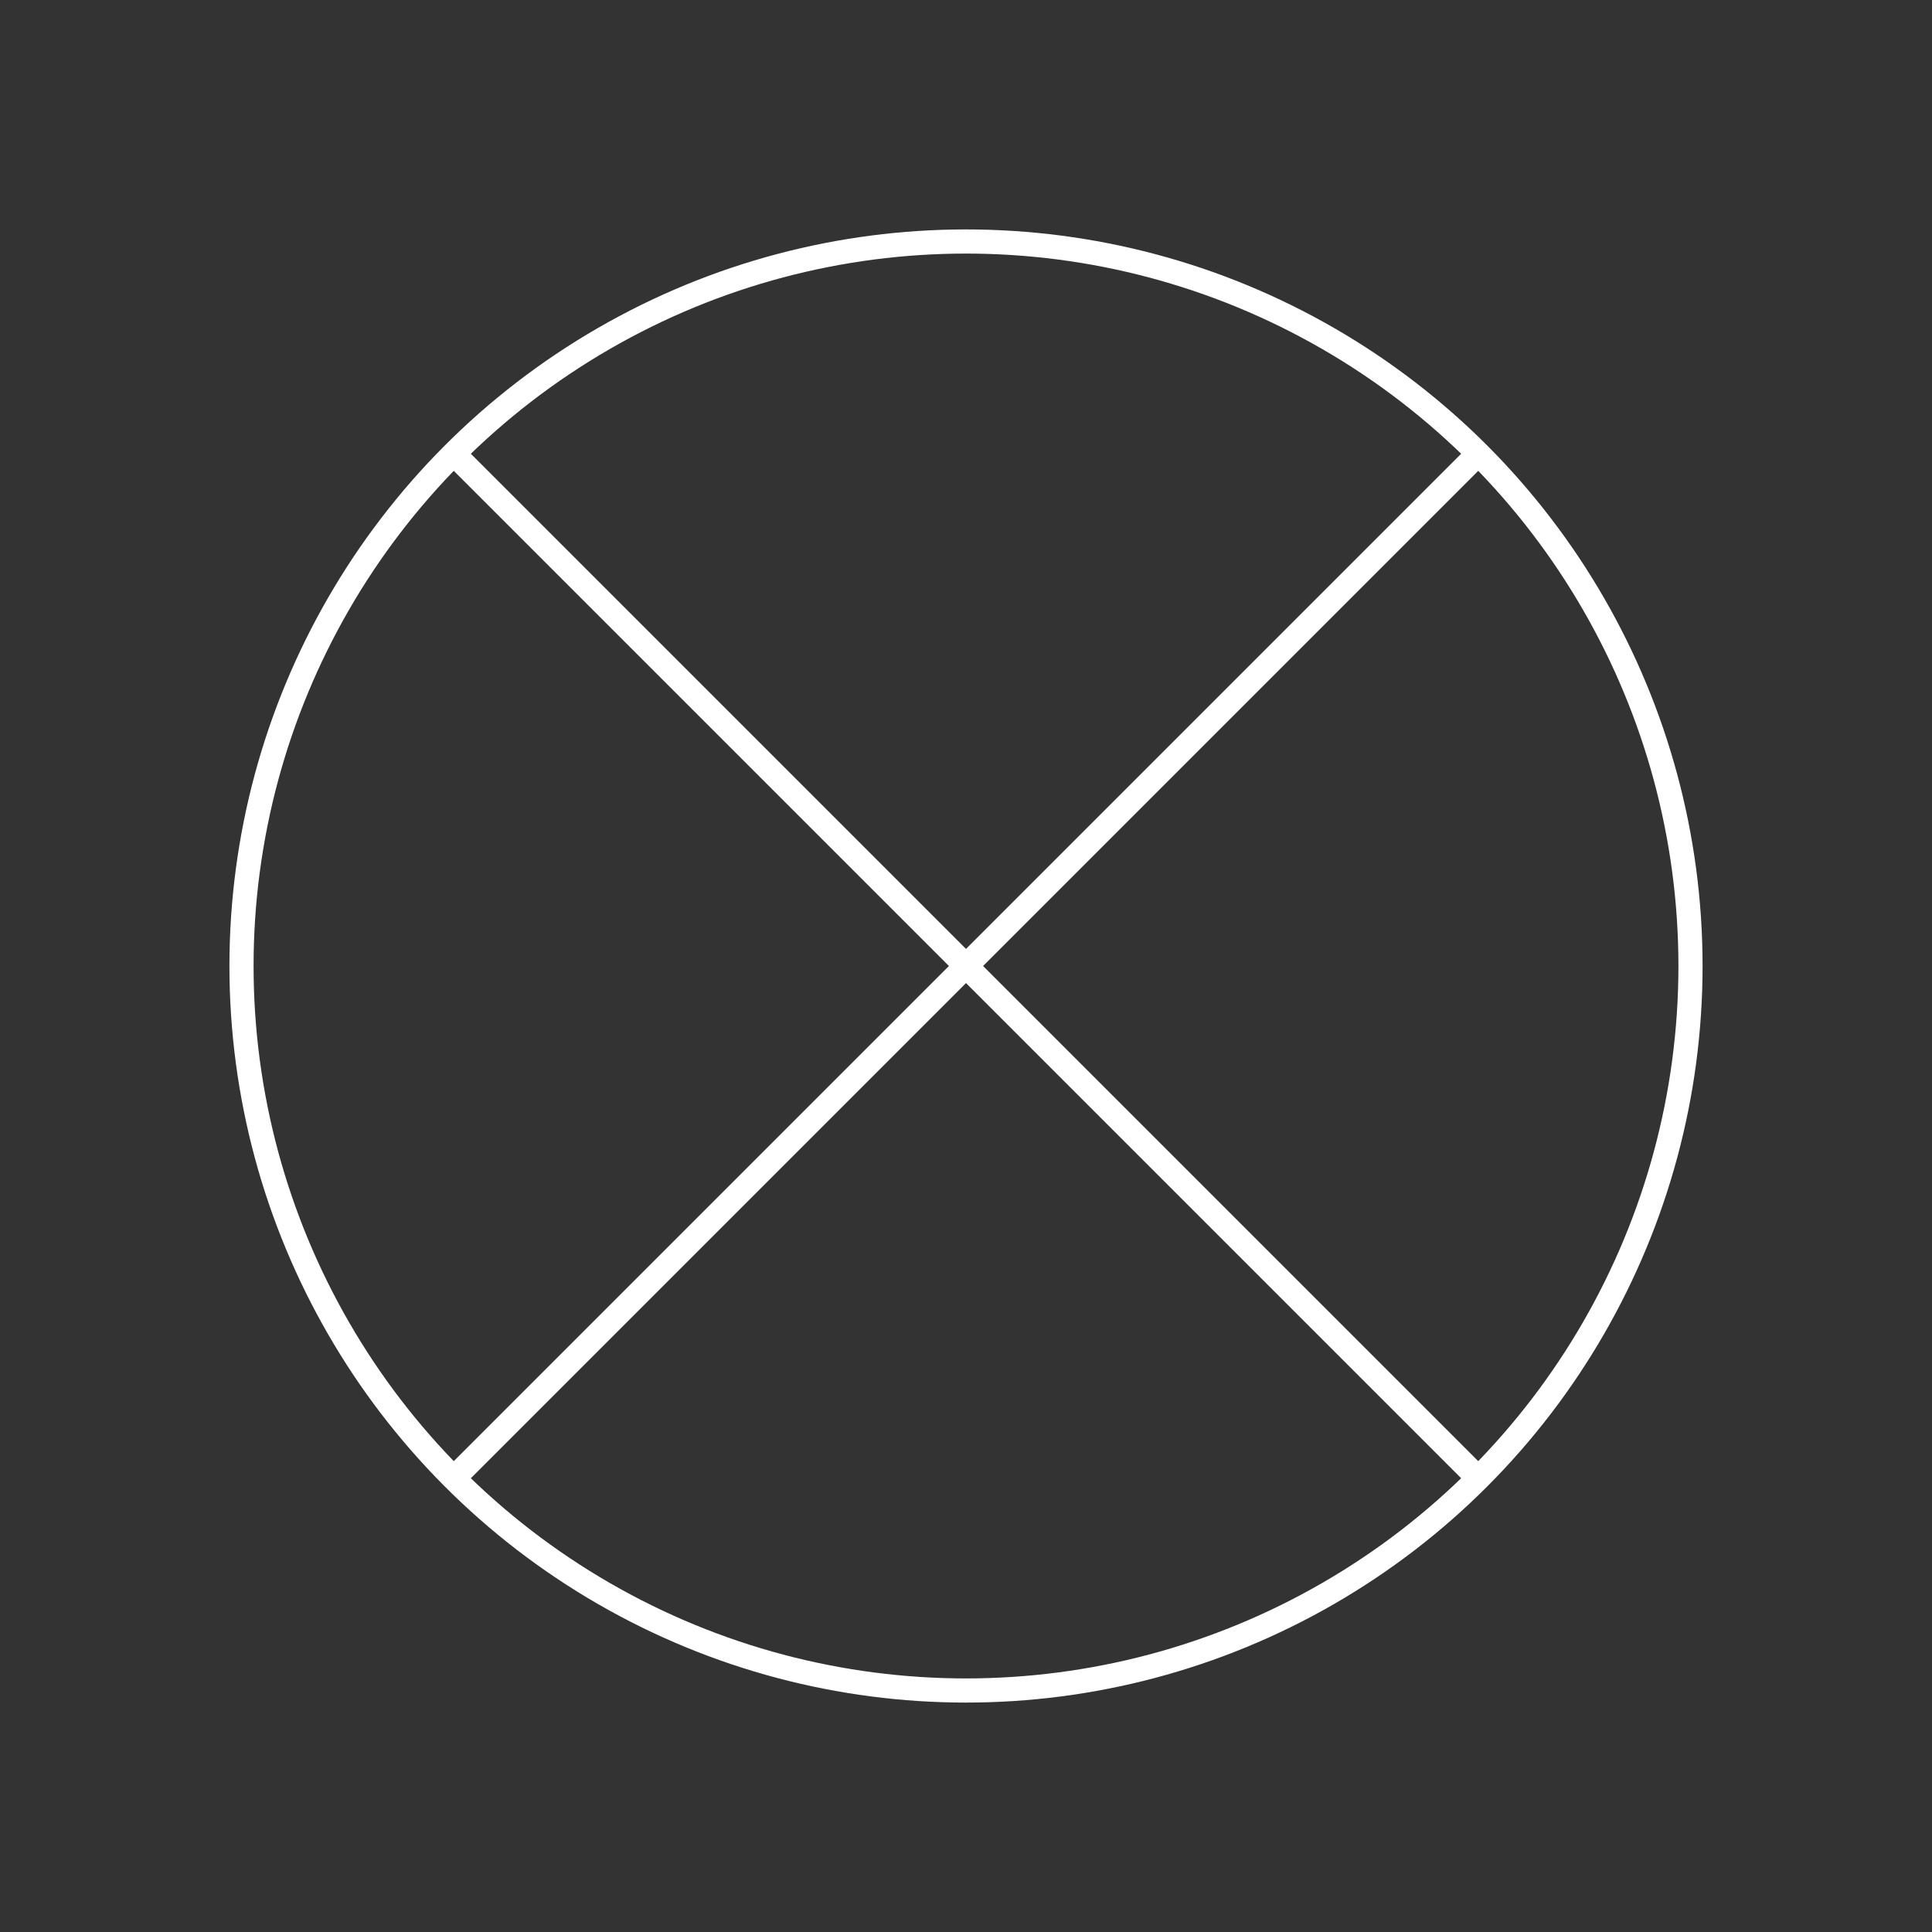 <?xml version="1.0"?>
<!DOCTYPE svg PUBLIC "-//W3C//DTD SVG 1.1//EN" "http://www.w3.org/Graphics/SVG/1.1/DTD/svg11.dtd" >
<!-- SVG content generated using Symbology Configuration Management System (SCMS) -->
<!-- Systematic Software Engineering Ltd. - www.systematic.co.uk - do not remove  -->
<svg id="G*GPGPPO--****X" width="400px" height="400px" viewBox="0 0 400 400">
    <rect x="0" y="0" width="400" height="400" fill="#333333" stroke="none"/>
    <g>
        <svg viewBox="0 0 400 400" id="_0.G-G-GPPO------X" width="400px" height="400px">
            <circle cx="200" cy="200" r="150" transform="matrix(1 0 0 1 0 7.10543e-015)"
                    style="fill:none;stroke:rgb(255,255,255);stroke-width:5"></circle>
            <line x1="94" y1="306" x2="306" y2="94" transform="matrix(1 0 0 1 0 0)"
                  style="fill:none;stroke:rgb(255,255,255);stroke-width:5"></line>
            <line x1="94" y1="94" x2="306" y2="306" transform="matrix(1 0 0 1 0 0)"
                  style="fill:none;stroke:rgb(255,255,255);stroke-width:5"></line>
        </svg>

    </g>
</svg>